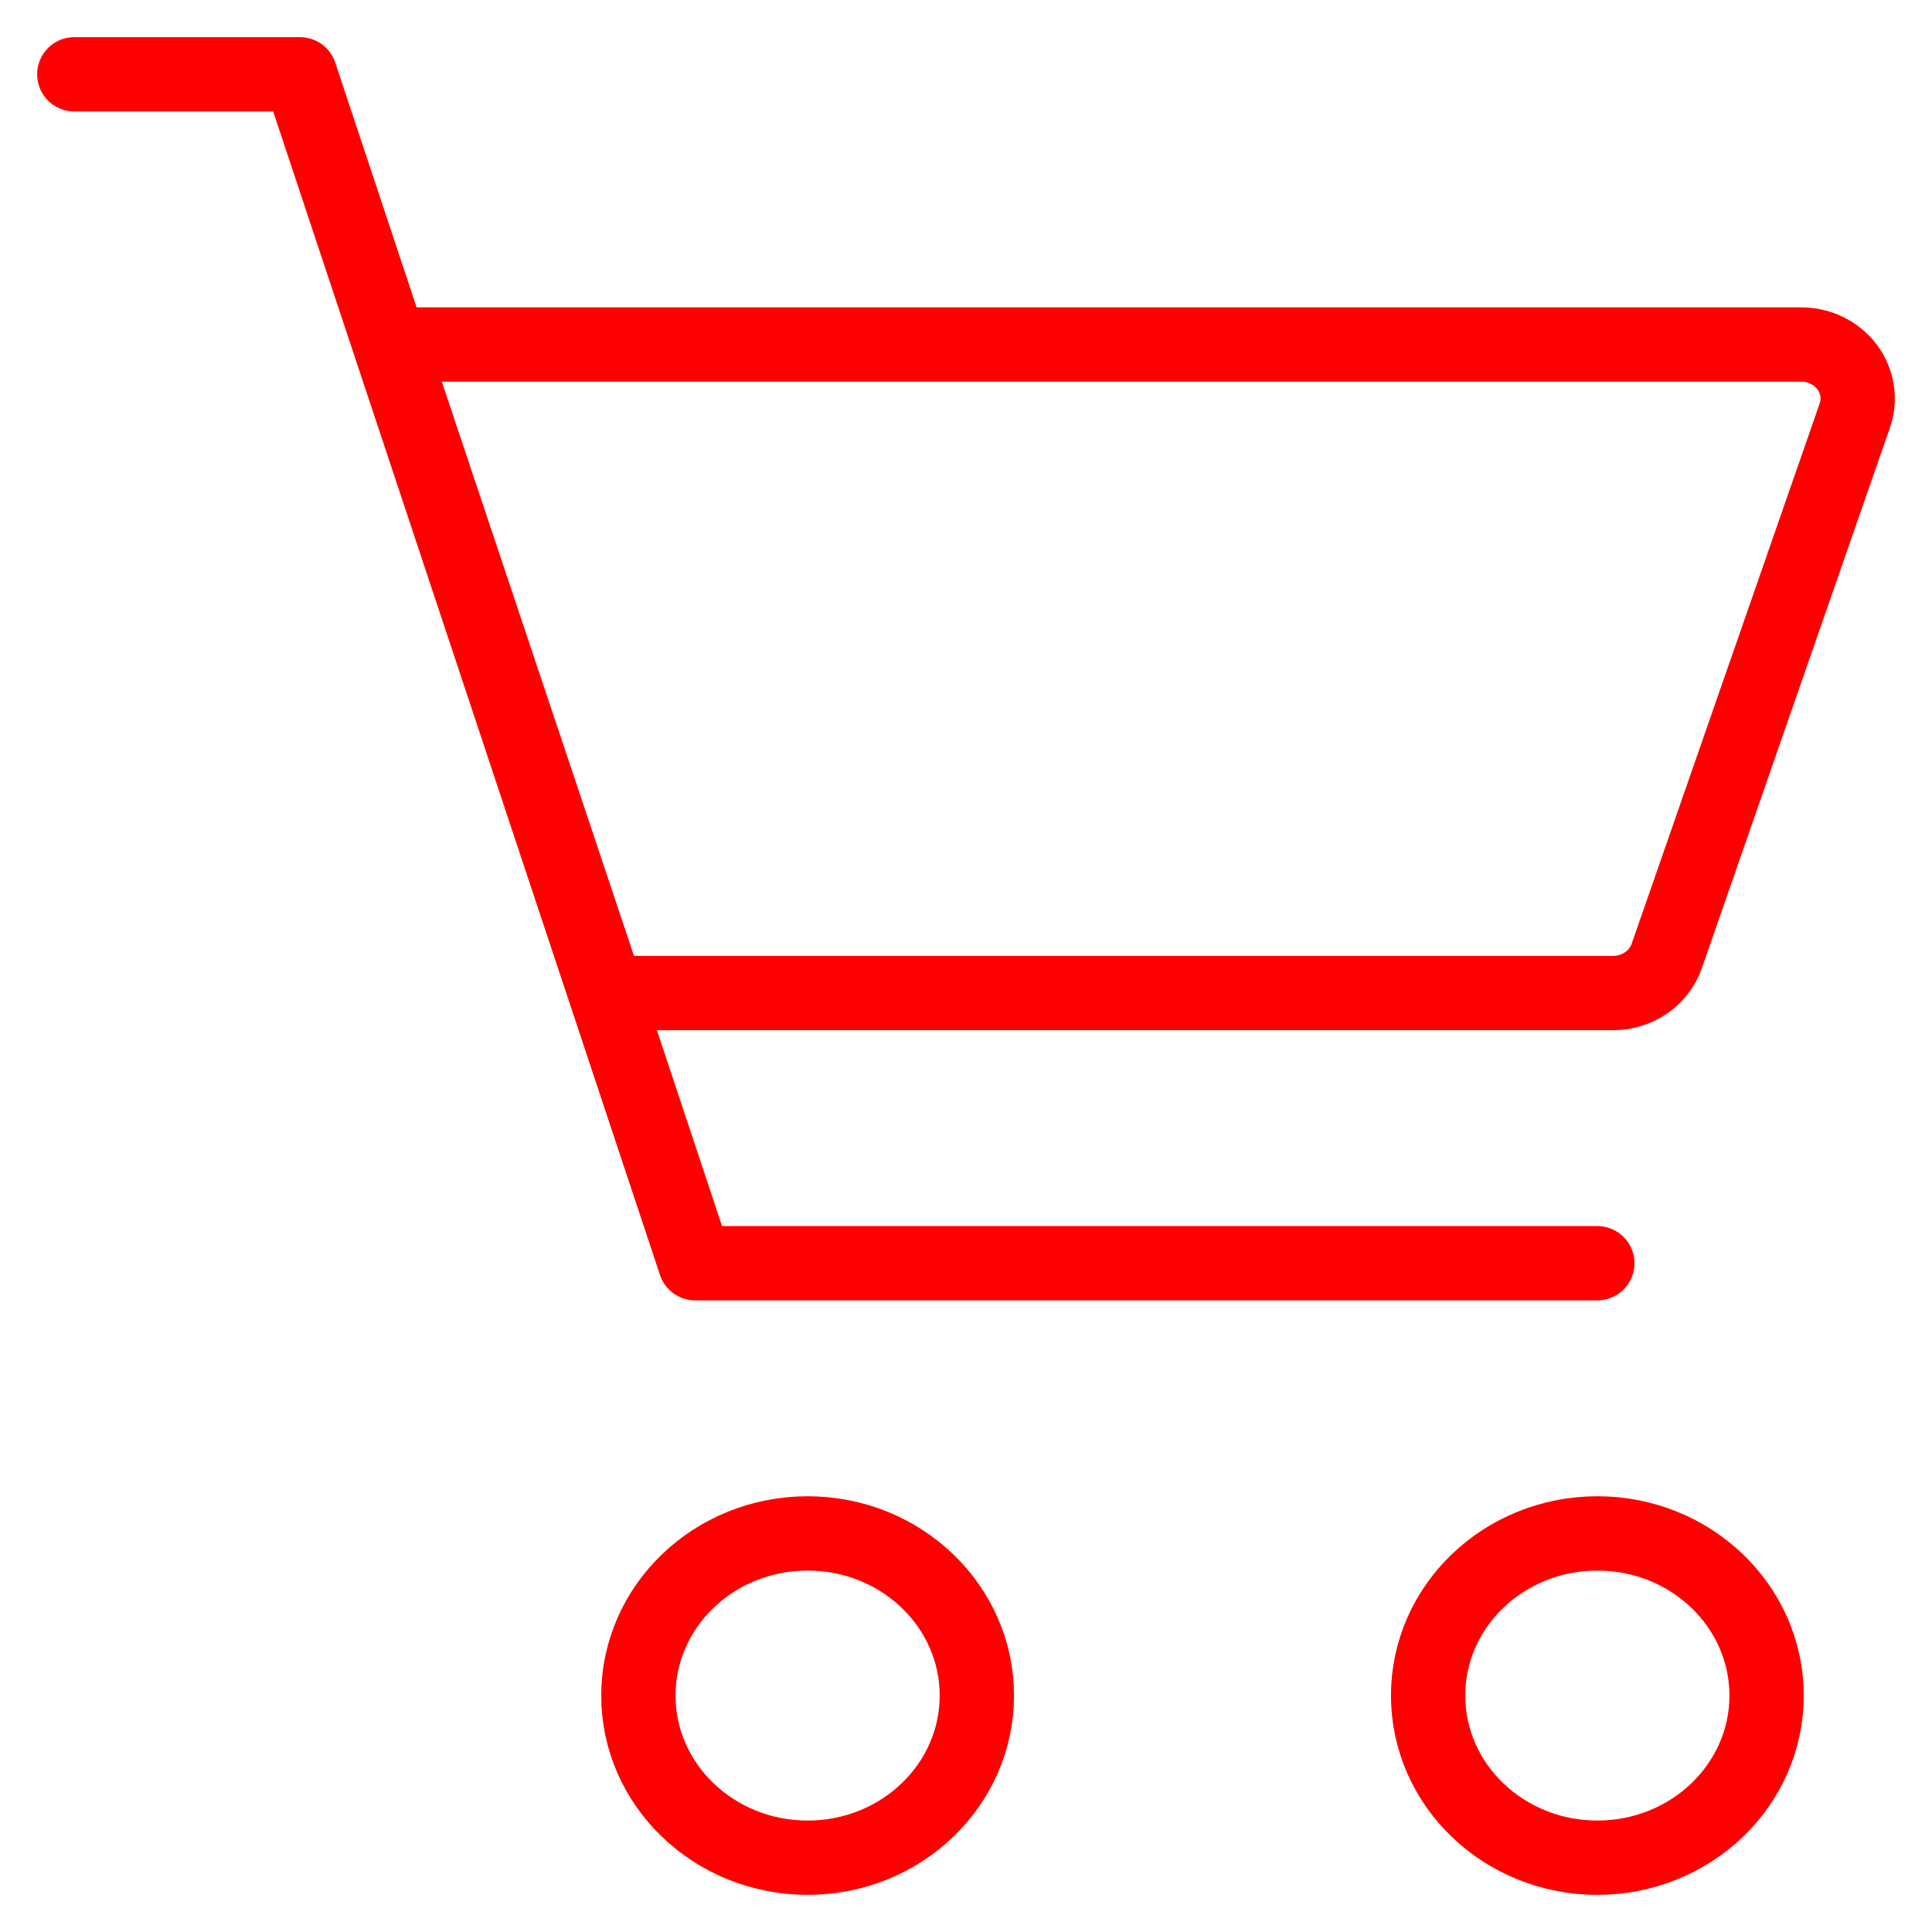 <svg width="26" height="26" viewBox="0 0 26 26" fill="none" xmlns="http://www.w3.org/2000/svg">
<path d="M10.869 25C12.127 25 13.146 24.023 13.146 22.818C13.146 21.613 12.127 20.636 10.869 20.636C9.611 20.636 8.591 21.613 8.591 22.818C8.591 24.023 9.611 25 10.869 25Z" stroke="#FF0000"/>
<path d="M21.497 25C22.754 25 23.774 24.023 23.774 22.818C23.774 21.613 22.754 20.636 21.497 20.636C20.239 20.636 19.219 21.613 19.219 22.818C19.219 24.023 20.239 25 21.497 25Z" stroke="#FF0000"/>
<path d="M1 1H4.037L9.356 17H21.496" stroke="#FF0000" stroke-linecap="round" stroke-linejoin="round"/>
<path d="M8.172 13.364L5.251 4.636H24.24C24.36 4.636 24.479 4.663 24.586 4.716C24.693 4.768 24.786 4.844 24.857 4.938C24.927 5.031 24.973 5.14 24.991 5.254C25.01 5.368 24.999 5.484 24.961 5.593L22.43 12.866C22.38 13.011 22.283 13.137 22.154 13.226C22.025 13.315 21.87 13.364 21.711 13.364H8.172Z" stroke="#FF0000" stroke-linecap="round" stroke-linejoin="round"/>
</svg>
